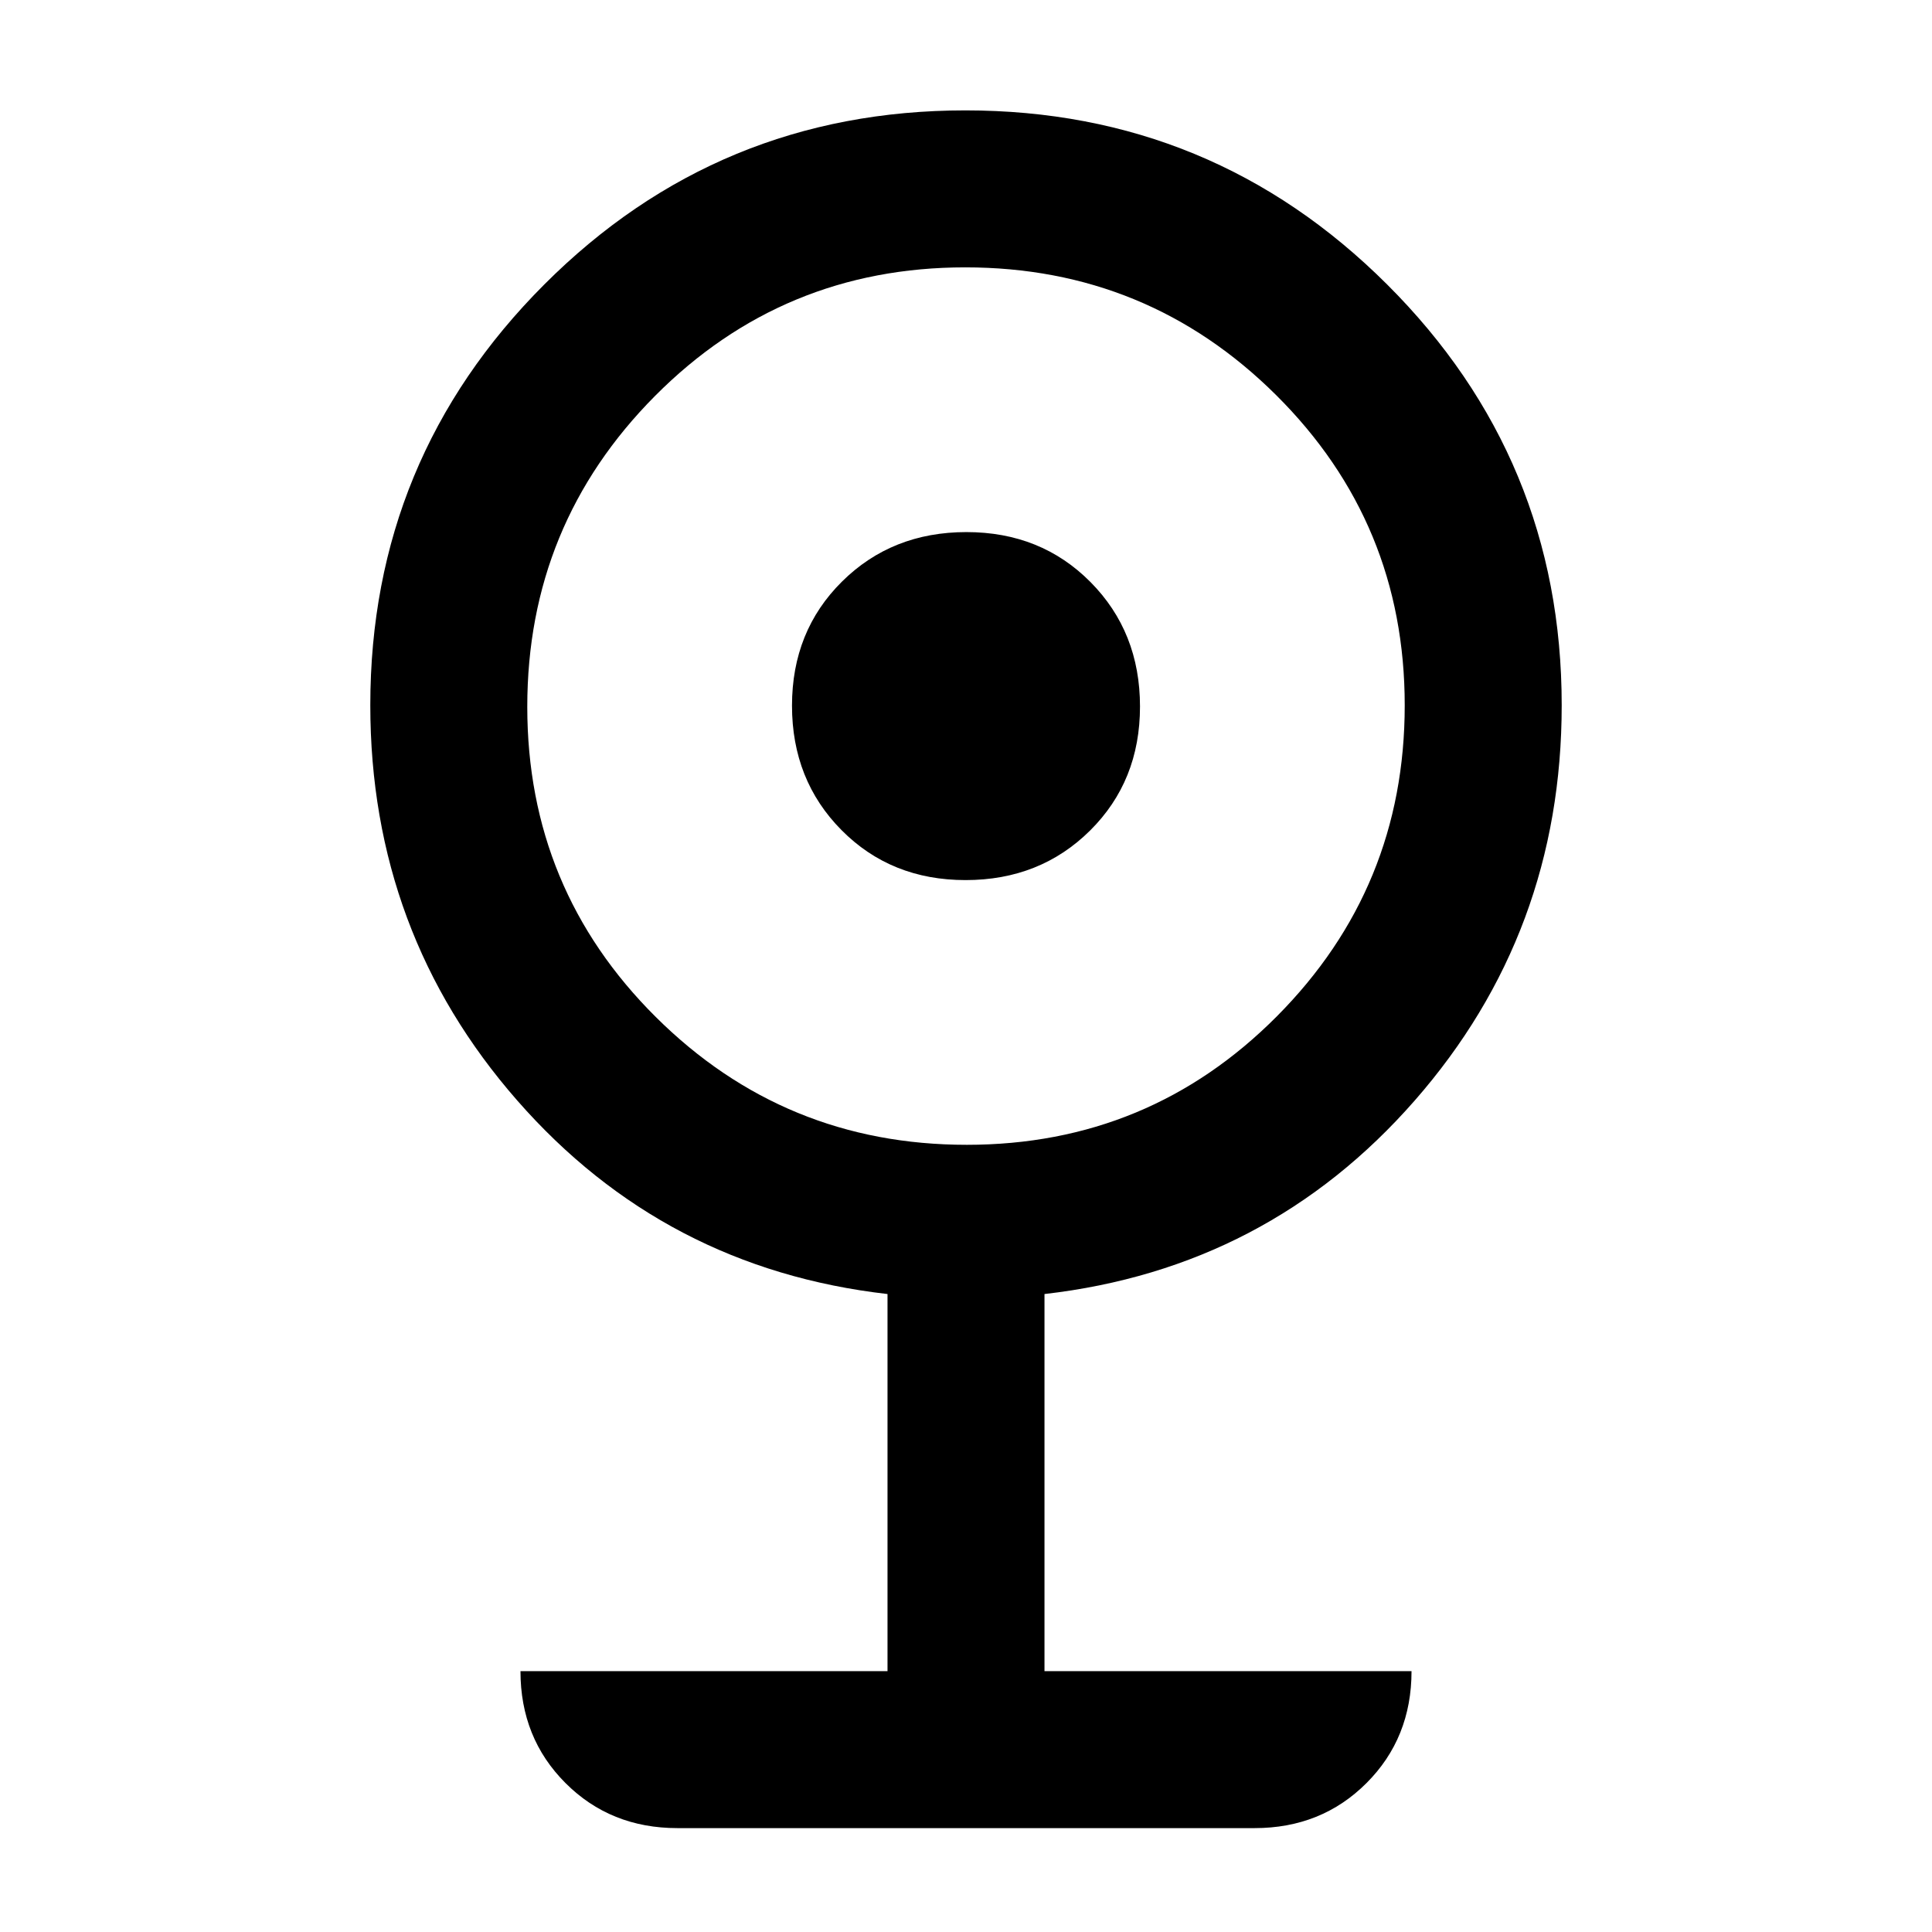 <svg xmlns="http://www.w3.org/2000/svg" height="20" viewBox="0 -960 960 960" width="20"><path d="M336.61-51.62Q303.38-51.62 281-74q-22.38-22.38-22.38-55.62H441V-317q-110.9-12.71-183.95-96.13Q184-496.54 184-609.6q0-122.51 86.44-209.03 86.43-86.52 209.26-86.52 122.84 0 209.57 86.52Q776-732.11 776-609.6q0 113.06-73.05 196.47Q629.9-329.71 519-317v187.38h182.38q0 33.24-22.38 55.62-22.38 22.38-55.61 22.38H336.61Zm143.76-339.53q90.63 0 154.13-63.88Q698-518.9 698-609.53q0-90.62-63.87-154.12-63.88-63.5-154.5-63.5-90.63 0-154.13 63.87Q262-699.4 262-608.78q0 90.63 63.87 154.13 63.88 63.5 154.5 63.5Zm-.58-131.54q-37.03 0-61.64-24.83-24.61-24.82-24.61-61.85 0-37.02 24.82-61.63t61.85-24.61q37.03 0 61.64 24.82t24.61 61.85q0 37.03-24.82 61.64t-61.85 24.61Z"/></svg>